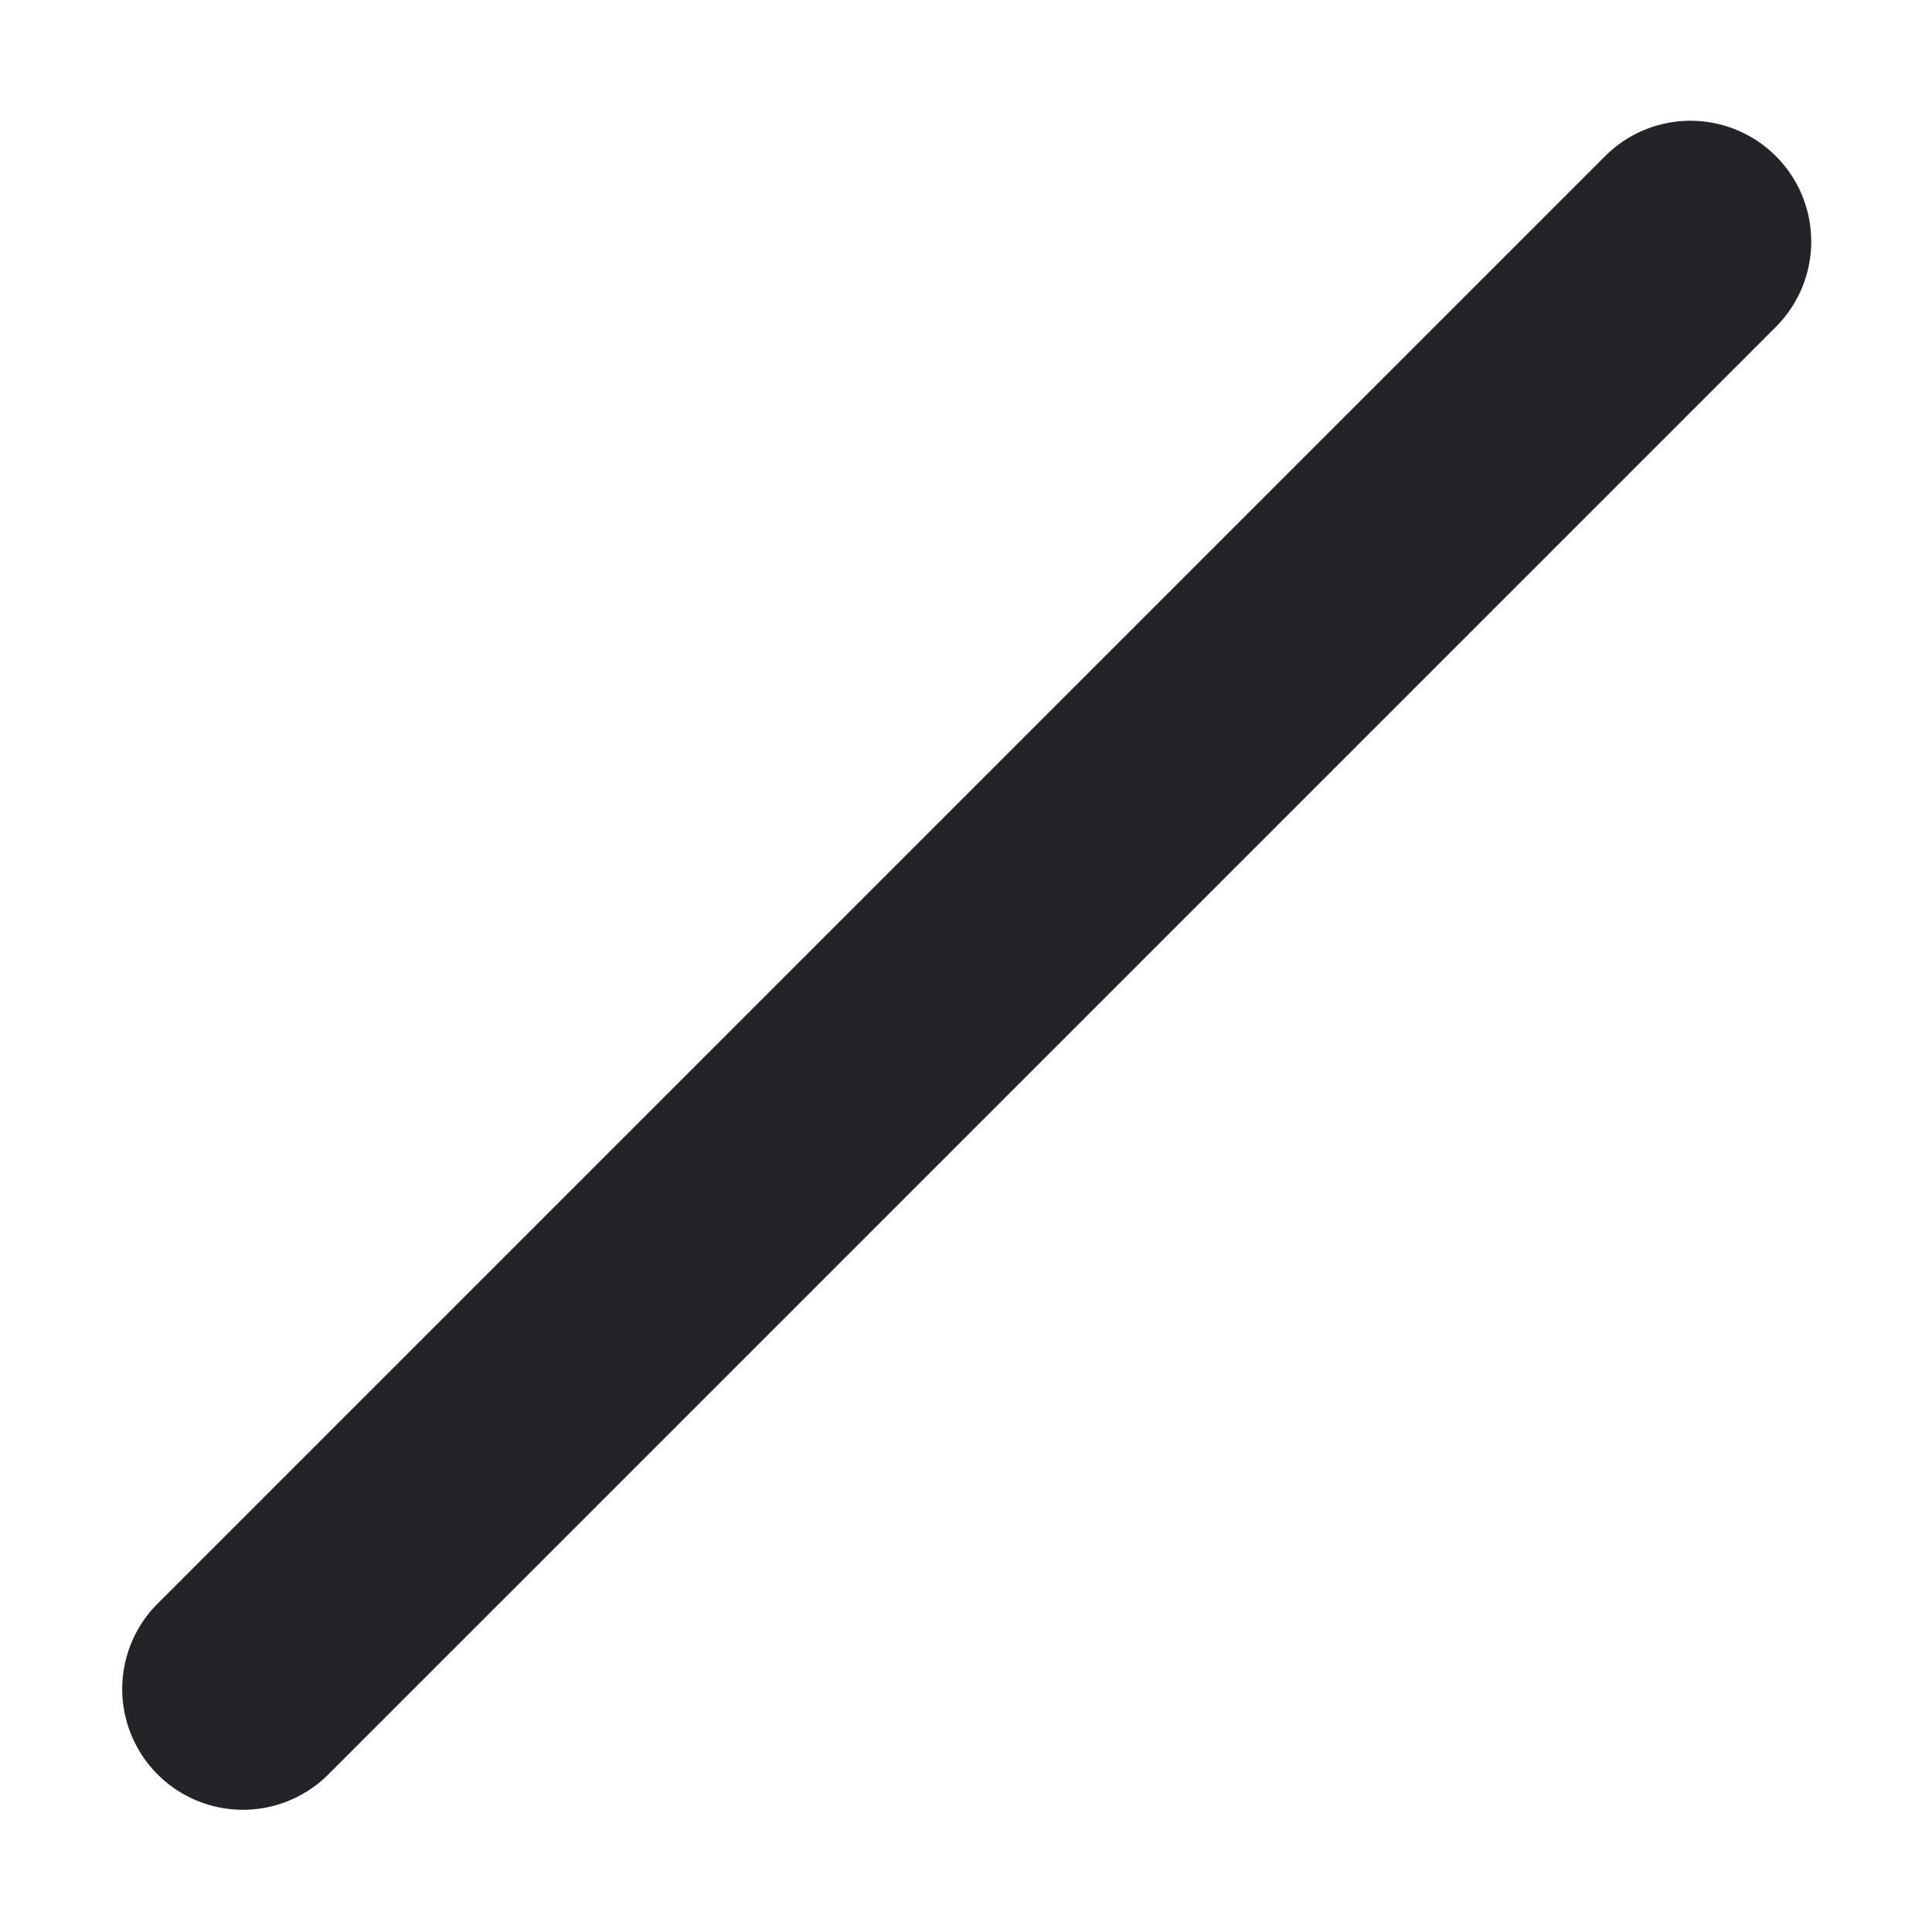 <svg xmlns="http://www.w3.org/2000/svg" width="16" height="16" fill="#222428" class="bi bi-slash-lg" viewBox="0 0 16 16">
  <path d="M14.707 1.293a1 1 0 0 1 0 1.414l-12 12a1 1 0 0 1-1.414-1.414l12-12a1 1 0 0 1 1.414 0z"/>
</svg>